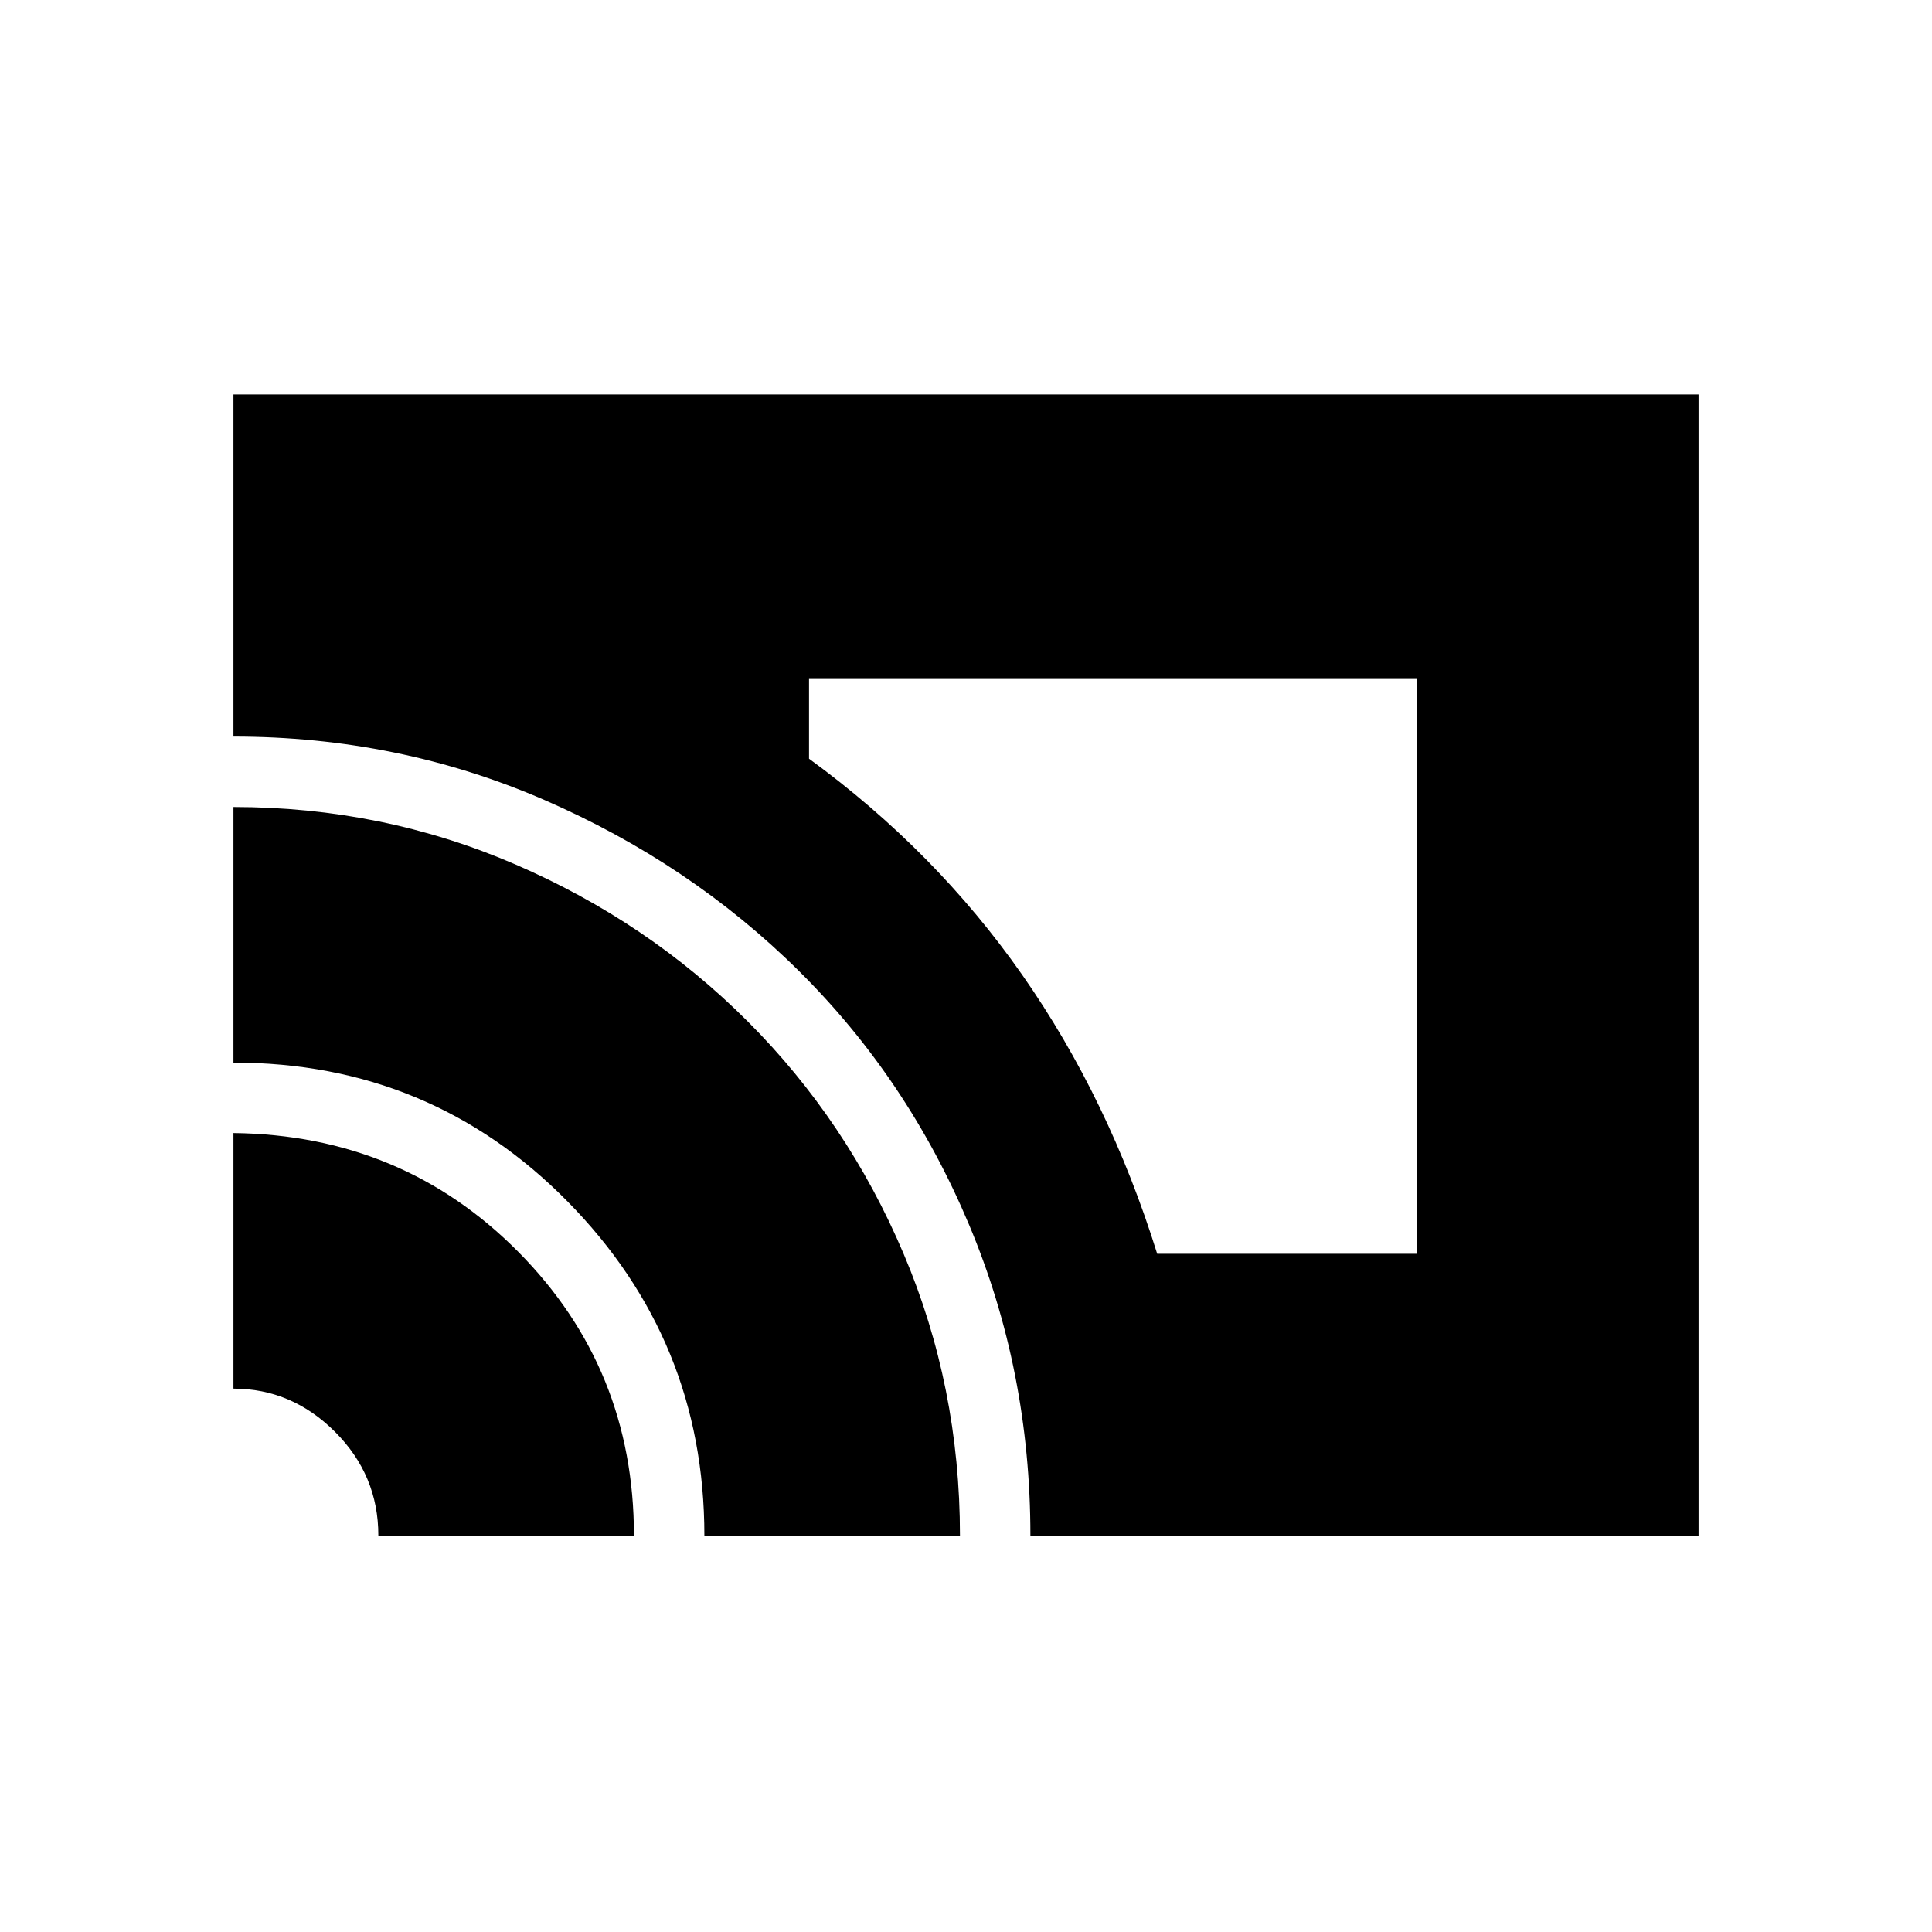 <svg xmlns="http://www.w3.org/2000/svg" height="48" width="48"><path d="M28.75 31.15H35.2V16.85H20.1V18.85Q23.25 21.15 25.4 24.225Q27.55 27.3 28.75 31.15ZM25.6 38.15Q25.6 34.05 24.075 30.425Q22.55 26.8 19.85 24.125Q17.15 21.45 13.525 19.875Q9.9 18.3 5.8 18.3V9.8H42.2V38.15ZM17.5 38.15Q17.5 33.3 14.1 29.85Q10.7 26.4 5.8 26.4V20.05Q9.5 20.05 12.8 21.475Q16.1 22.9 18.575 25.375Q21.05 27.85 22.45 31.15Q23.85 34.45 23.85 38.15ZM9.4 38.15Q9.4 36.65 8.325 35.575Q7.25 34.5 5.8 34.5V28.15Q10 28.2 12.875 31.1Q15.75 34 15.75 38.15Z"/></svg>